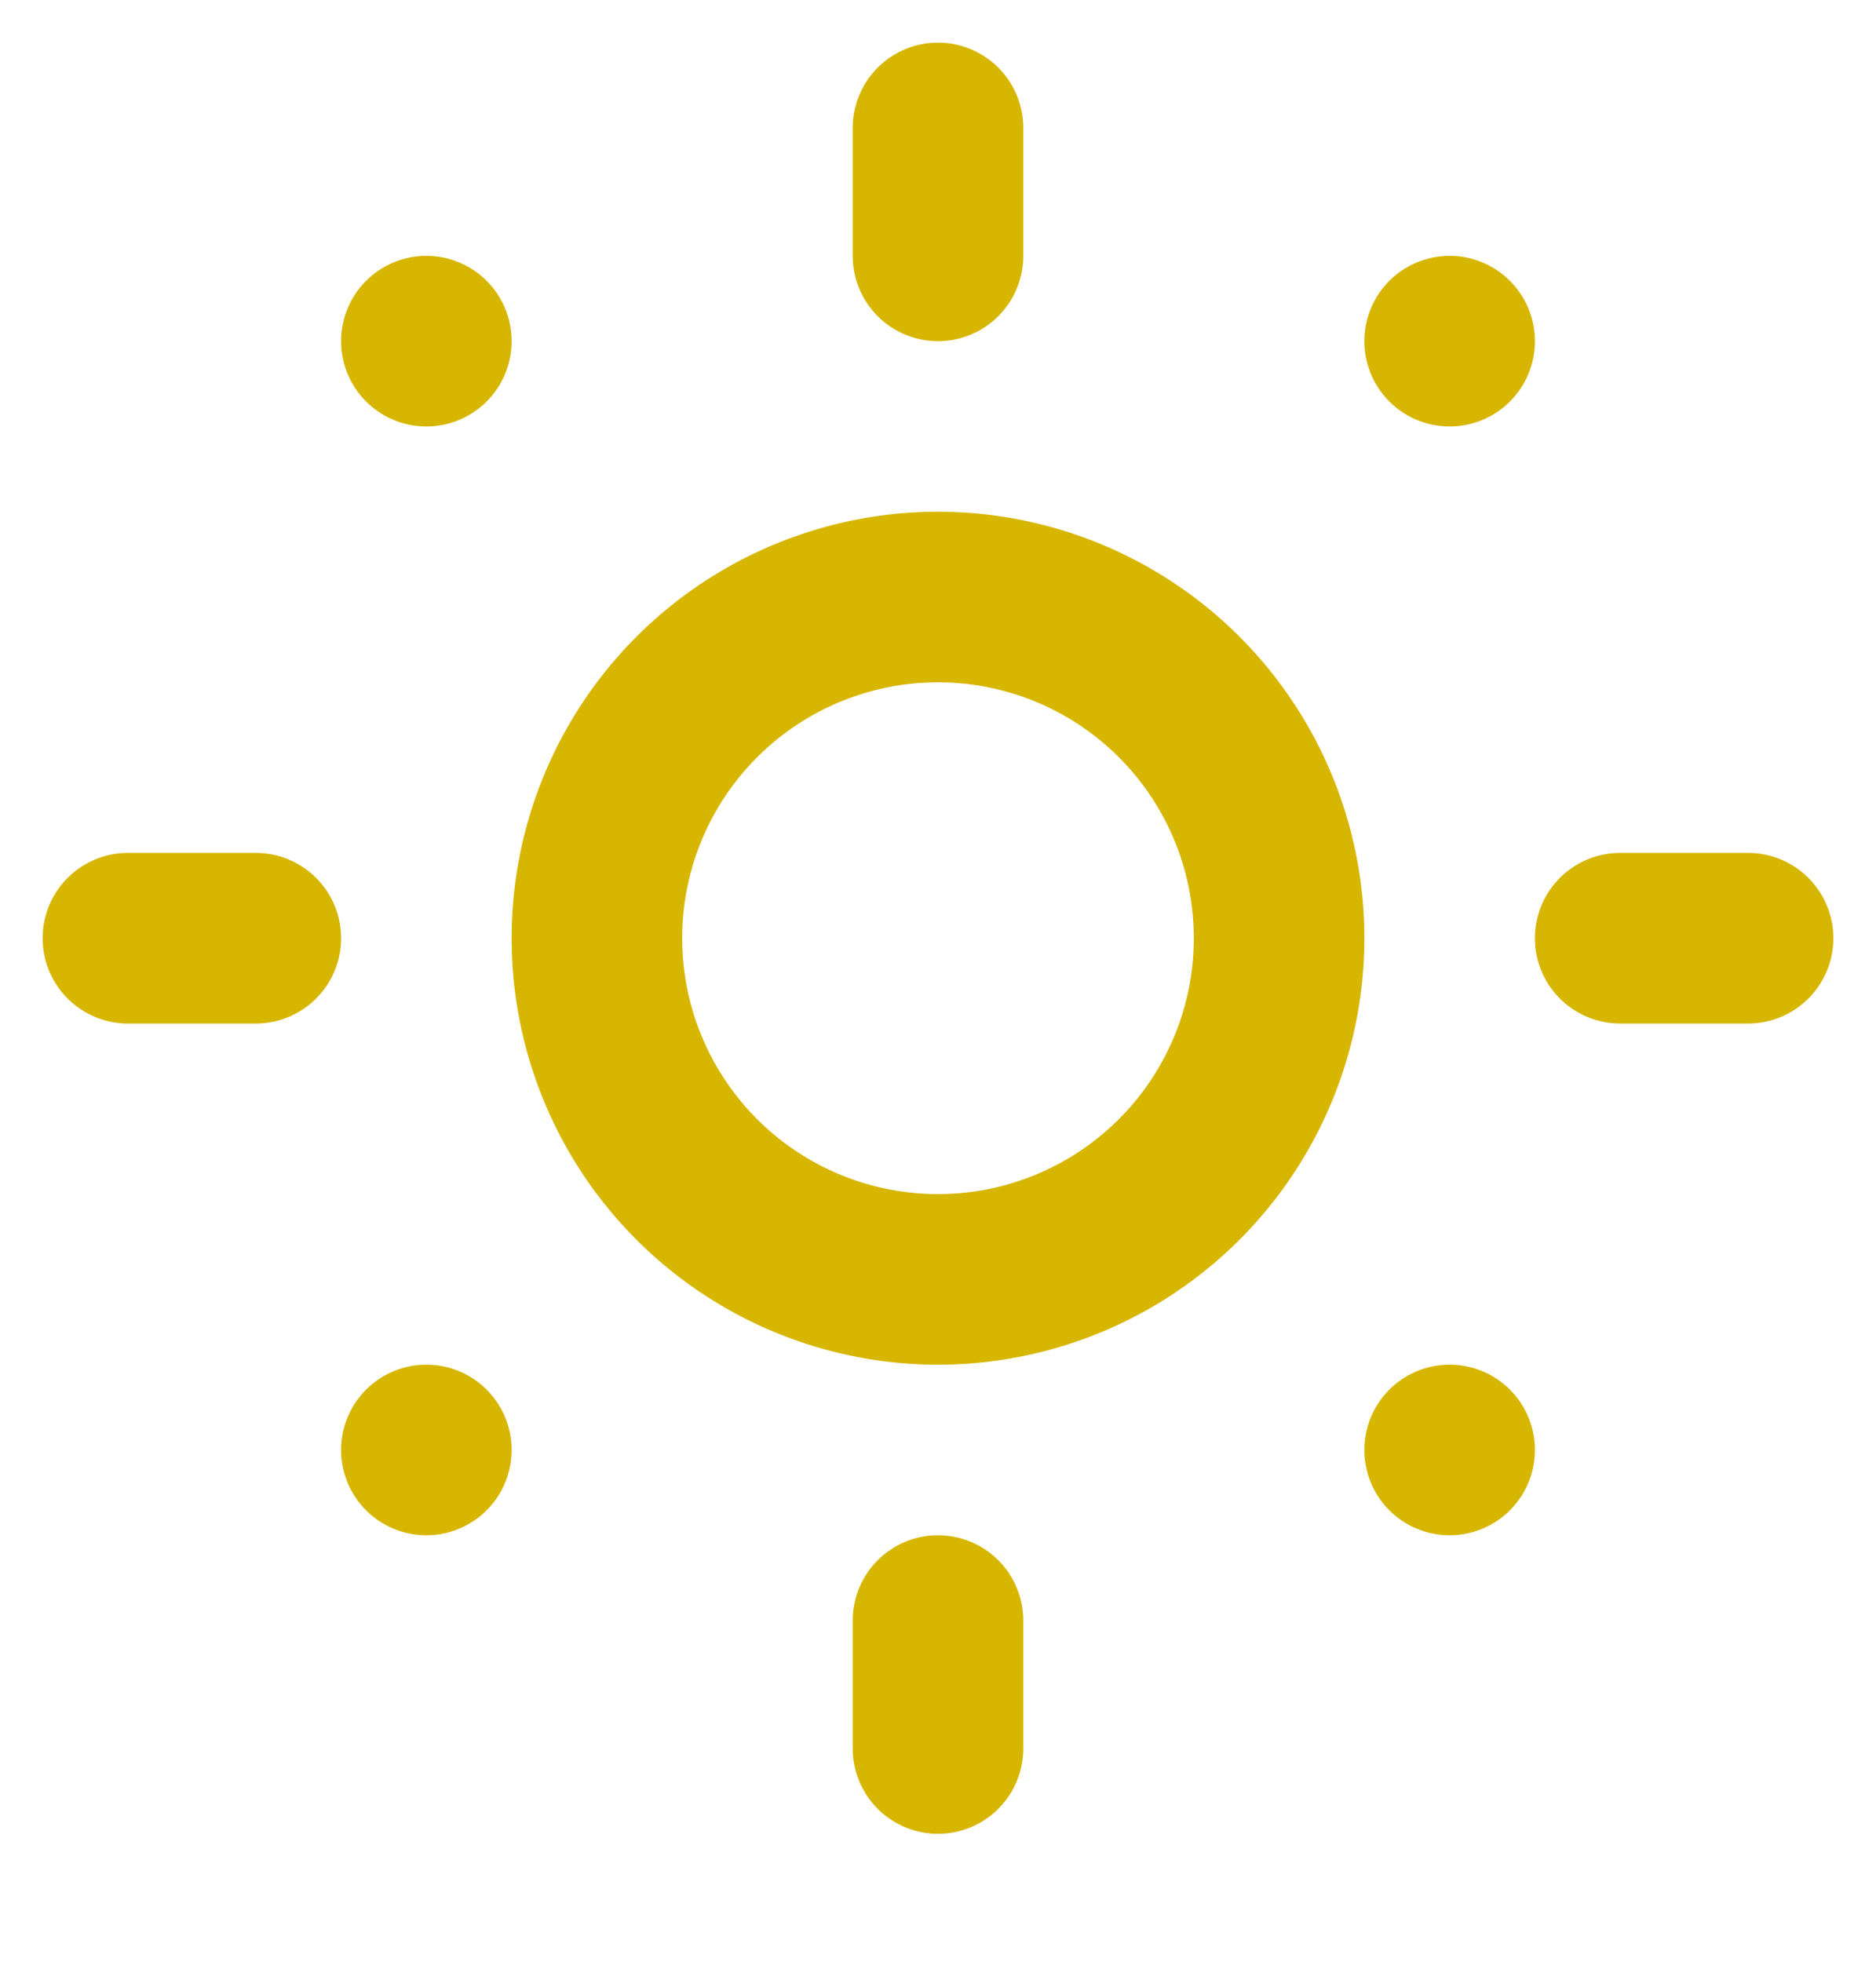 <svg xmlns="http://www.w3.org/2000/svg" width="22" height="23" fill="none" viewBox="0 0 22 23"><path fill="#d7b600" fill-rule="evenodd" d="M11 .5a1 1 0 0 1 1 1V3a1 1 0 1 1-2 0V1.5a1 1 0 0 1 1-1M.5 11a1 1 0 0 1 1-1H3a1 1 0 1 1 0 2H1.5a1 1 0 0 1-1-1M18 11a1 1 0 0 1 1-1h1.5a1 1 0 1 1 0 2H19a1 1 0 0 1-1-1m-7 7a1 1 0 0 1 1 1v1.5a1 1 0 1 1-2 0V19a1 1 0 0 1 1-1M11 14a3 3 0 1 0 0-6 3 3 0 0 0 0 6m0 2a5 5 0 1 0 0-10 5 5 0 0 0 0 10" clip-rule="evenodd"/><path fill="#d7b600" d="M4 4a1 1 0 1 1 2 0 1 1 0 0 1-2 0M16 4a1 1 0 1 1 2 0 1 1 0 0 1-2 0M16 17a1 1 0 1 1 2 0 1 1 0 0 1-2 0M4 17a1 1 0 1 1 2 0 1 1 0 0 1-2 0"/></svg>